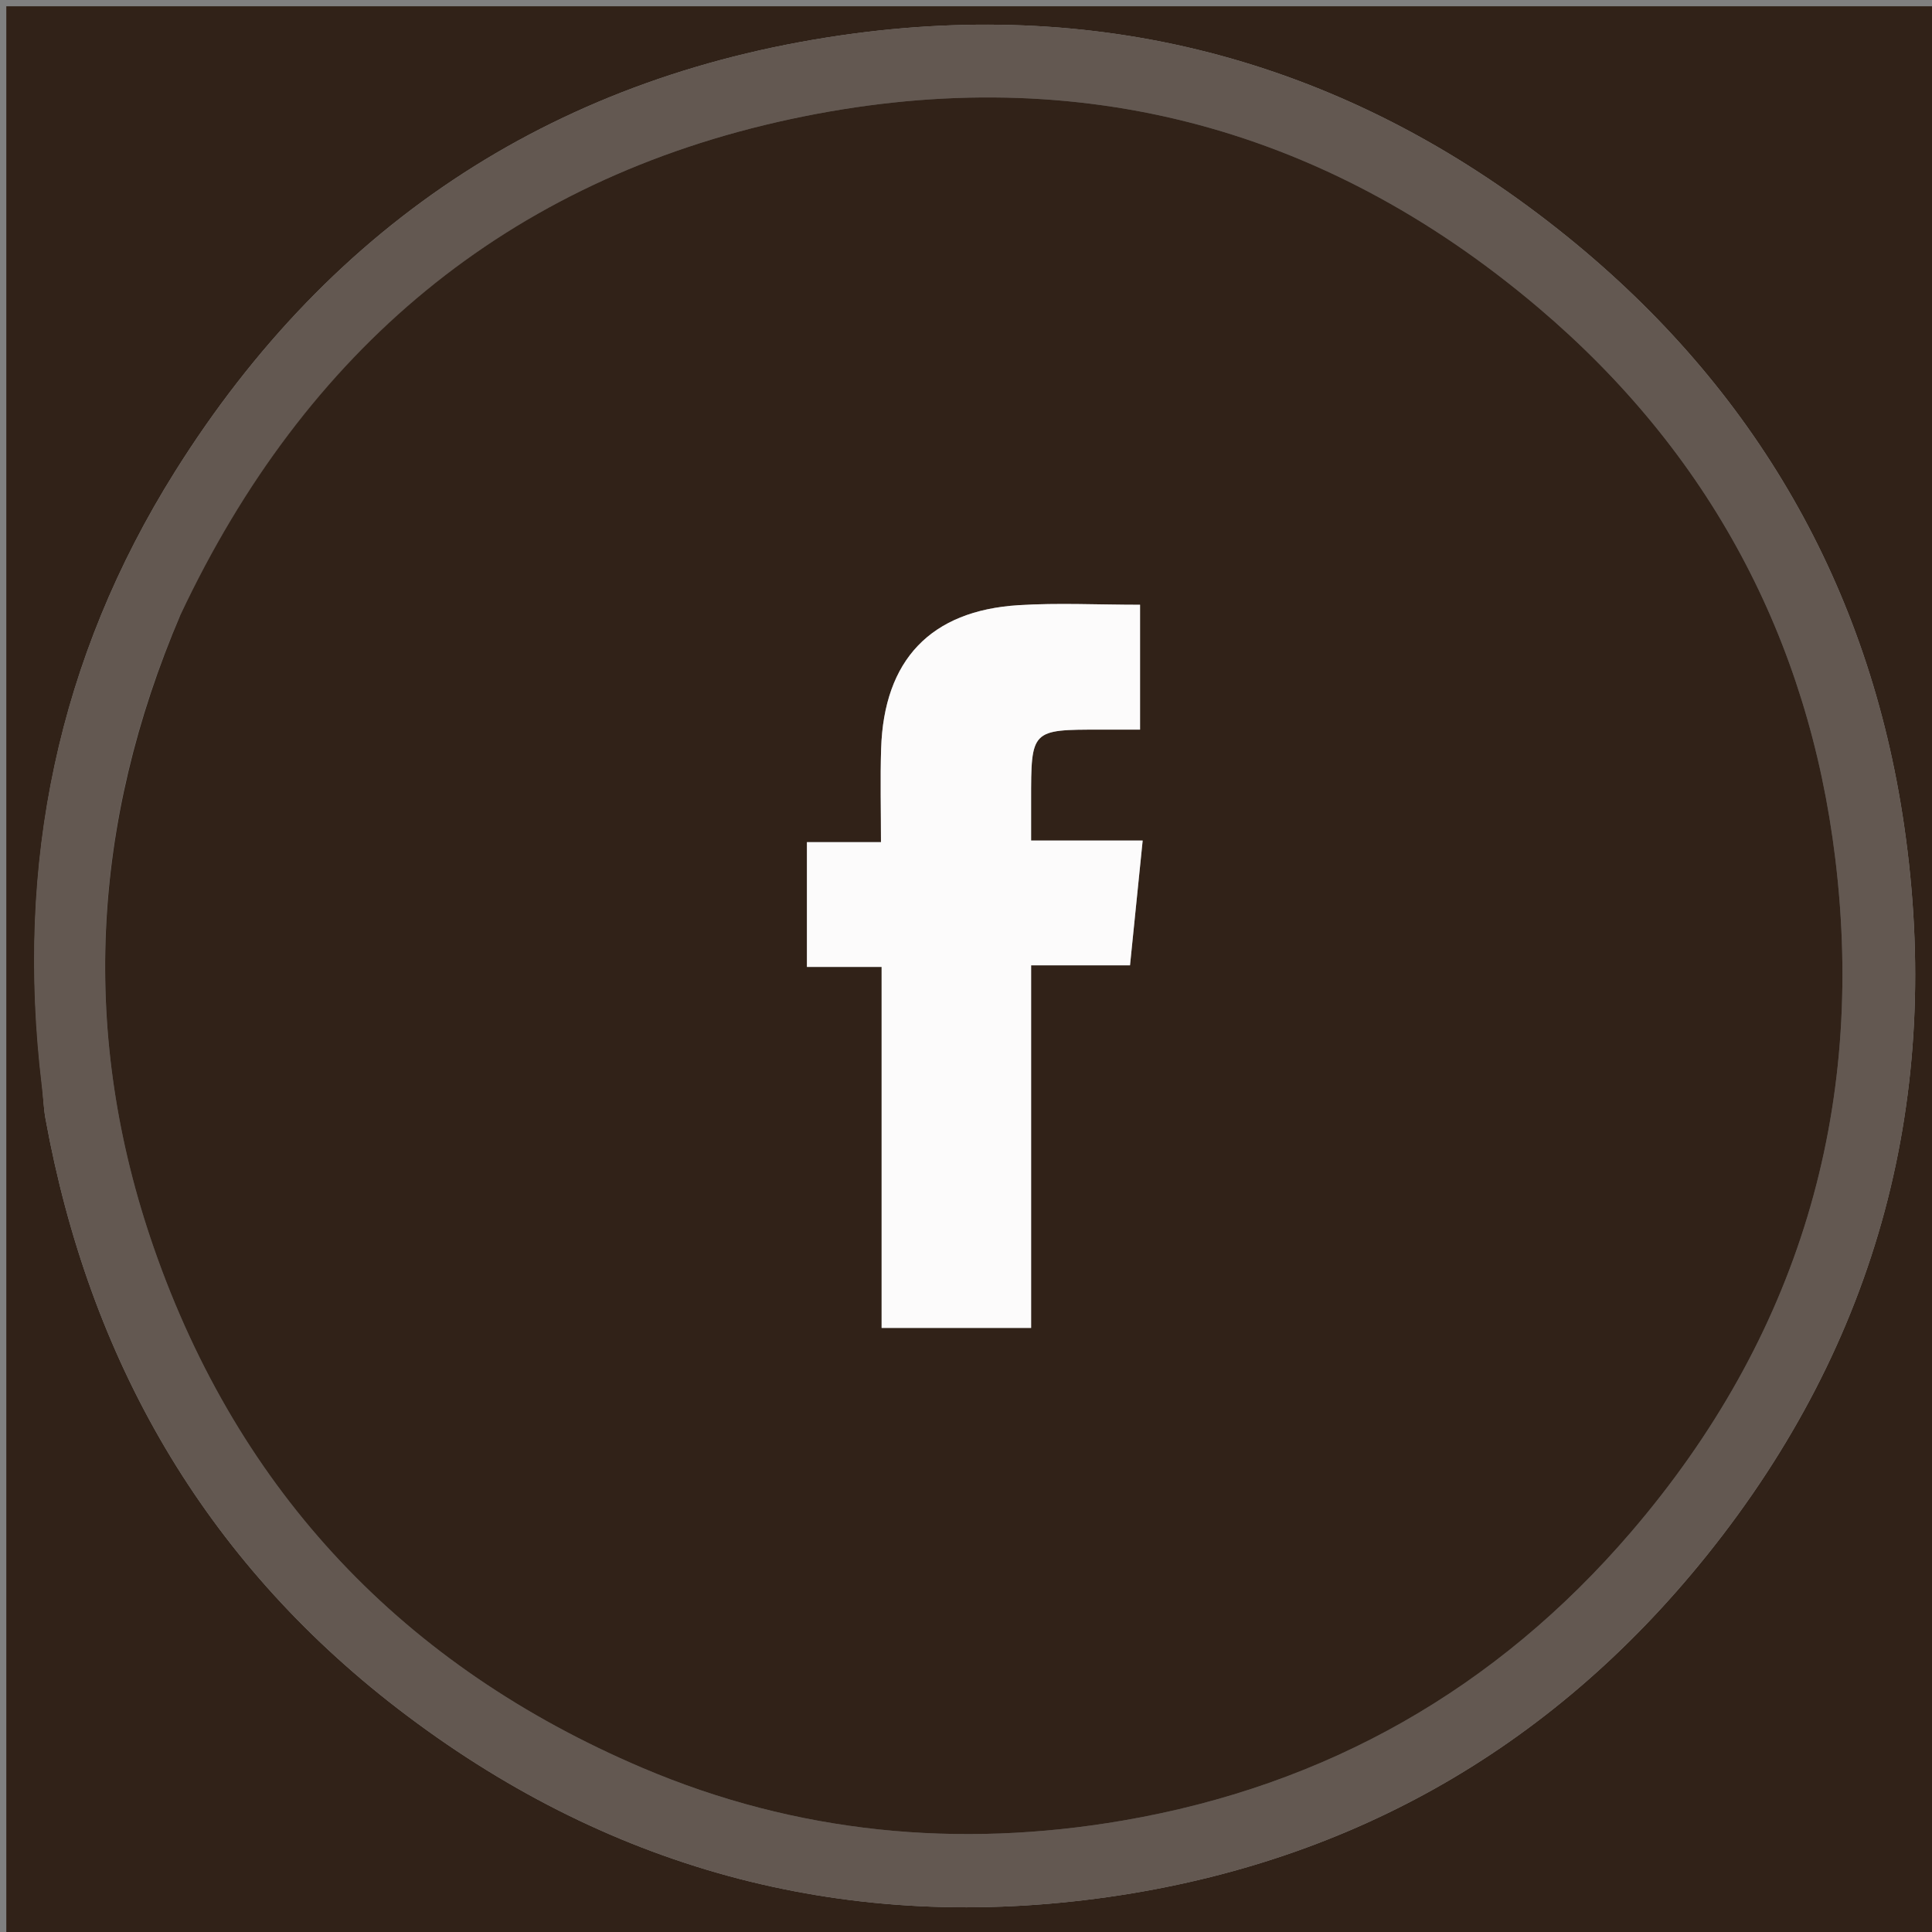 <svg version="1.1" id="Layer_1" xmlns="http://www.w3.org/2000/svg" xmlns:xlink="http://www.w3.org/1999/xlink" x="0px" y="0px"
	 width="100%" viewBox="0 0 307 307" enable-background="new 0 0 307 307" xml:space="preserve">
<rect x="0" y="0" width="307" height="307" fill="#808080" stroke="none"/>
<path fill="#312218" opacity="1" stroke="none" 
	d="
M308,111 
	C308,177 308,242.5 308,308 
	C205.667,308 103.333,308 1,308 
	C1,205.667 1,103.333 1,1 
	C103.333,1 205.667,1 308,1 
	C308,37.5 308,74 308,111 
M6.724,172.788 
	C6.887,174.445 6.932,176.123 7.229,177.756 
	C14.19,215.999 32.323,247.745 63.228,271.526 
	C96.02,296.759 133.377,307.091 174.392,301.675 
	C213.69,296.485 246.288,278.175 271.174,247.206 
	C298.482,213.221 308.818,174.064 302.566,131.146 
	C297.045,93.239 278.897,61.757 249.019,37.59 
	C215.904,10.806 177.751,-0.273 135.636,5.338 
	C89.099,11.538 52.822,35.046 27.814,74.928 
	C9.22,104.583 2.404,137.123 6.724,172.788 
z"/>
<path fill="#635851" opacity="1" stroke="none" 
	d="
M6.613,172.35 
	C2.404,137.123 9.22,104.583 27.814,74.928 
	C52.822,35.046 89.099,11.538 135.636,5.338 
	C177.751,-0.273 215.904,10.806 249.019,37.59 
	C278.897,61.757 297.045,93.239 302.566,131.146 
	C308.818,174.064 298.482,213.221 271.174,247.206 
	C246.288,278.175 213.69,296.485 174.392,301.675 
	C133.377,307.091 96.02,296.759 63.228,271.526 
	C32.323,247.745 14.19,215.999 7.229,177.756 
	C6.932,176.123 6.887,174.445 6.613,172.35 
M28.505,98.051 
	C14.464,130.968 12.724,164.617 24.46,198.333 
	C37.975,237.157 64.205,264.801 102.078,280.919 
	C126.579,291.347 152.259,293.779 178.407,289.296 
	C210.755,283.75 237.783,268.391 259.19,243.435 
	C285.679,212.556 296.51,176.586 291.635,136.453 
	C287.379,101.419 271.583,71.901 244.481,48.915 
	C209.8,19.501 169.666,9.463 125.586,18.936 
	C80.559,28.611 48.482,55.679 28.505,98.051 
z"/>
<path fill="#312218" opacity="1" stroke="none" 
	d="
M28.666,97.709 
	C48.482,55.679 80.559,28.611 125.586,18.936 
	C169.666,9.463 209.8,19.501 244.481,48.915 
	C271.583,71.901 287.379,101.419 291.635,136.453 
	C296.51,176.586 285.679,212.556 259.19,243.435 
	C237.783,268.391 210.755,283.75 178.407,289.296 
	C152.259,293.779 126.579,291.347 102.078,280.919 
	C64.205,264.801 37.975,237.157 24.46,198.333 
	C12.724,164.617 14.464,130.968 28.666,97.709 
M149.525,211.008 
	C154.128,211.008 158.732,211.008 163.848,211.008 
	C163.848,191.566 163.848,172.683 163.848,153.396 
	C169.31,153.396 174.25,153.396 179.562,153.396 
	C180.241,146.706 180.881,140.392 181.573,133.563 
	C175.36,133.563 169.784,133.563 163.846,133.563 
	C163.846,131.137 163.846,129.165 163.846,127.192 
	C163.843,115.94 163.843,115.94 174.851,115.939 
	C176.945,115.938 179.039,115.939 181.157,115.939 
	C181.157,108.952 181.157,102.571 181.157,96.097 
	C174.475,96.097 168.137,95.771 161.844,96.164 
	C147.855,97.037 140.454,104.897 140.013,118.976 
	C139.863,123.767 139.989,128.565 139.989,133.817 
	C135.709,133.817 131.956,133.817 128.222,133.817 
	C128.222,140.552 128.222,146.82 128.222,153.647 
	C132.164,153.647 135.893,153.647 140.091,153.647 
	C140.091,173.079 140.091,191.953 140.091,211.008 
	C143.238,211.008 145.887,211.008 149.525,211.008 
z"/>
<path fill="#FCFBFB" opacity="1" stroke="none" 
	d="
M149.03,211.008 
	C145.887,211.008 143.238,211.008 140.091,211.008 
	C140.091,191.953 140.091,173.079 140.091,153.647 
	C135.893,153.647 132.164,153.647 128.222,153.647 
	C128.222,146.82 128.222,140.552 128.222,133.817 
	C131.956,133.817 135.709,133.817 139.989,133.817 
	C139.989,128.565 139.863,123.767 140.013,118.976 
	C140.454,104.897 147.855,97.037 161.844,96.164 
	C168.137,95.771 174.475,96.097 181.157,96.097 
	C181.157,102.571 181.157,108.952 181.157,115.939 
	C179.039,115.939 176.945,115.938 174.851,115.939 
	C163.843,115.94 163.843,115.94 163.846,127.192 
	C163.846,129.165 163.846,131.137 163.846,133.563 
	C169.784,133.563 175.36,133.563 181.573,133.563 
	C180.881,140.392 180.241,146.706 179.562,153.396 
	C174.25,153.396 169.31,153.396 163.848,153.396 
	C163.848,172.683 163.848,191.566 163.848,211.008 
	C158.732,211.008 154.128,211.008 149.03,211.008 
z"/>
</svg>